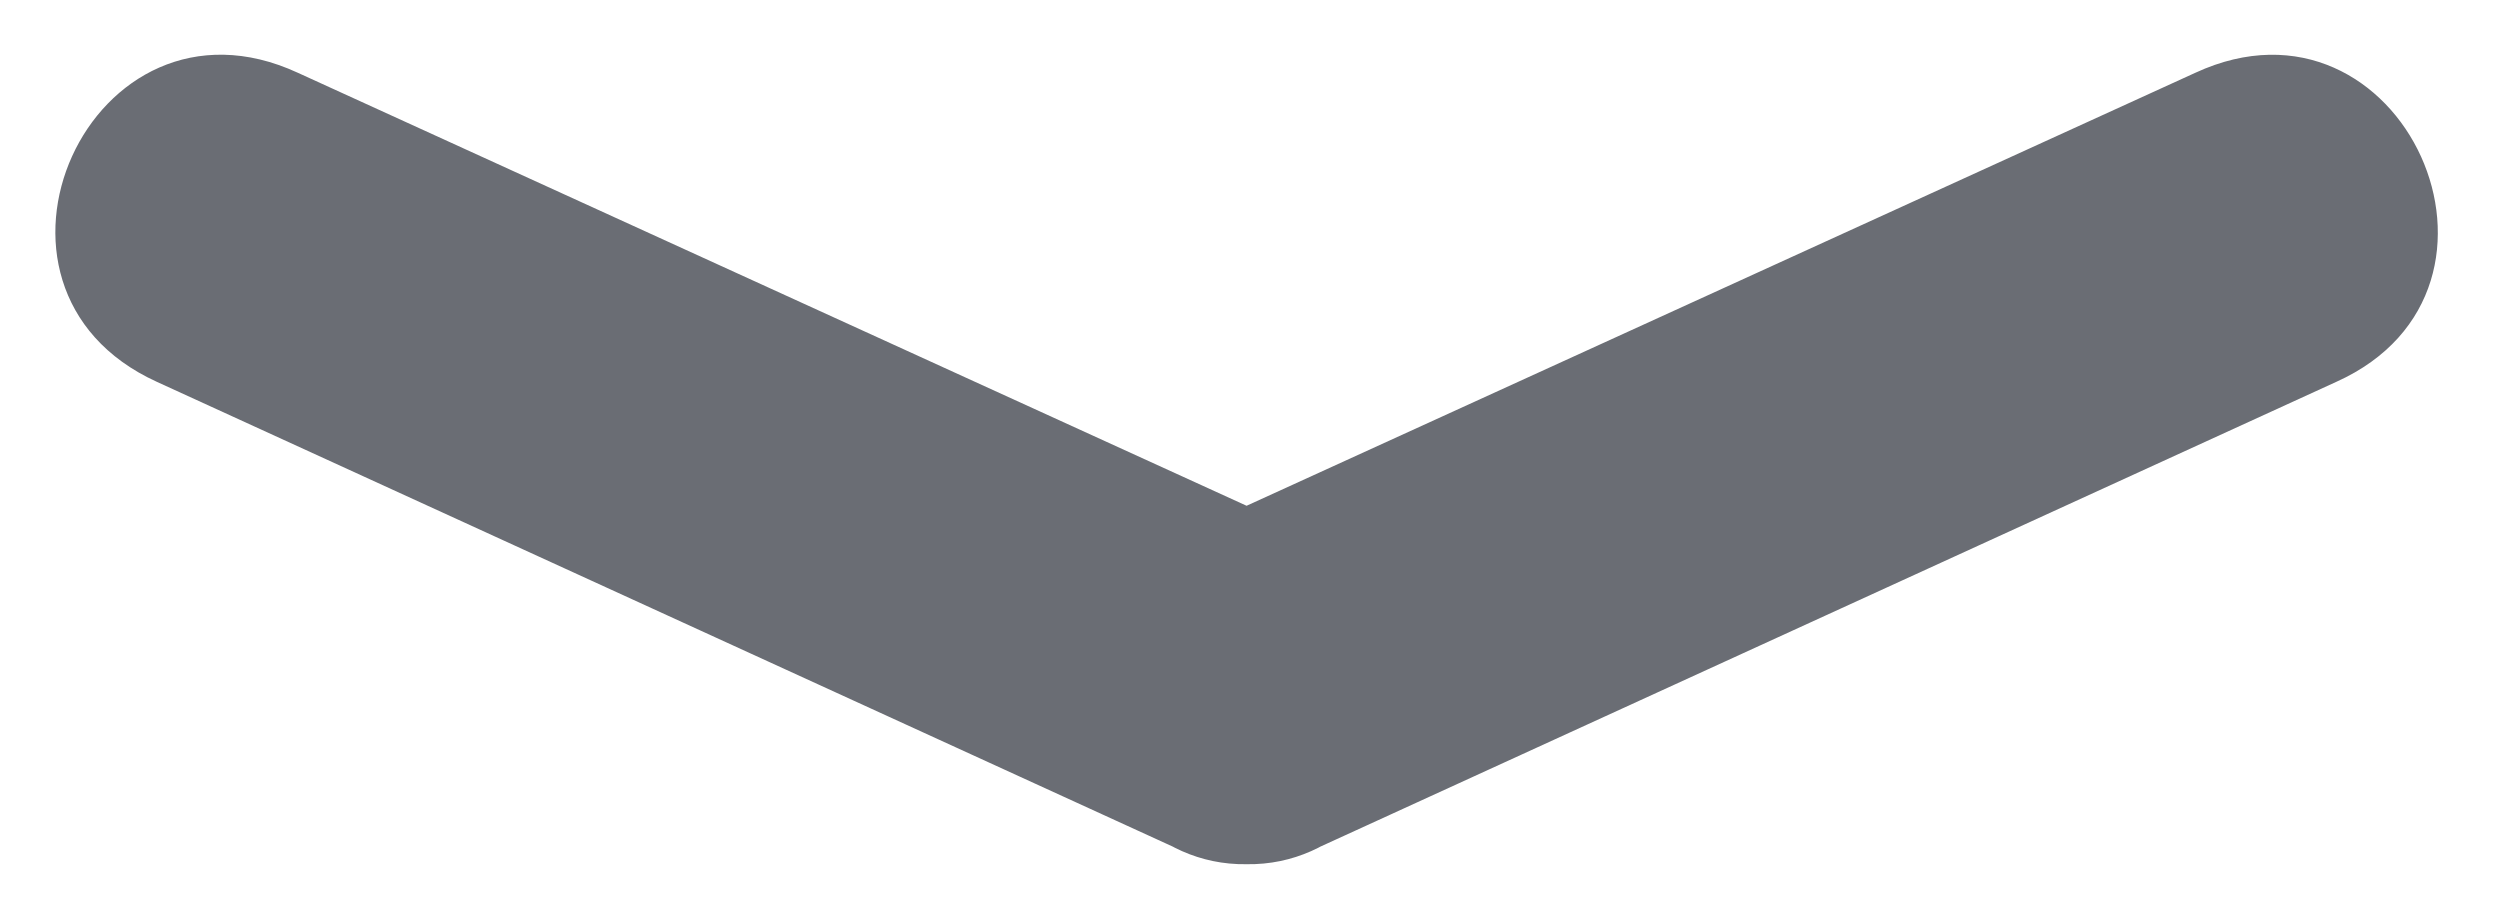 <svg width="22" height="8" xmlns="http://www.w3.org/2000/svg">
  <path
    d="M10.32 7.45L1.38 3.36C-.44 2.53.8-.2 2.62.64l8.94 4.08c1.82.83.58 3.56-1.24 2.73zm.06-2.73L19.32.64c1.82-.84 3.06 1.9 1.24 2.72l-8.94 4.09c-1.82.83-3.06-1.9-1.24-2.73z"
    fill="#6A6D74" fill-rule="nonzero"/>
</svg>
